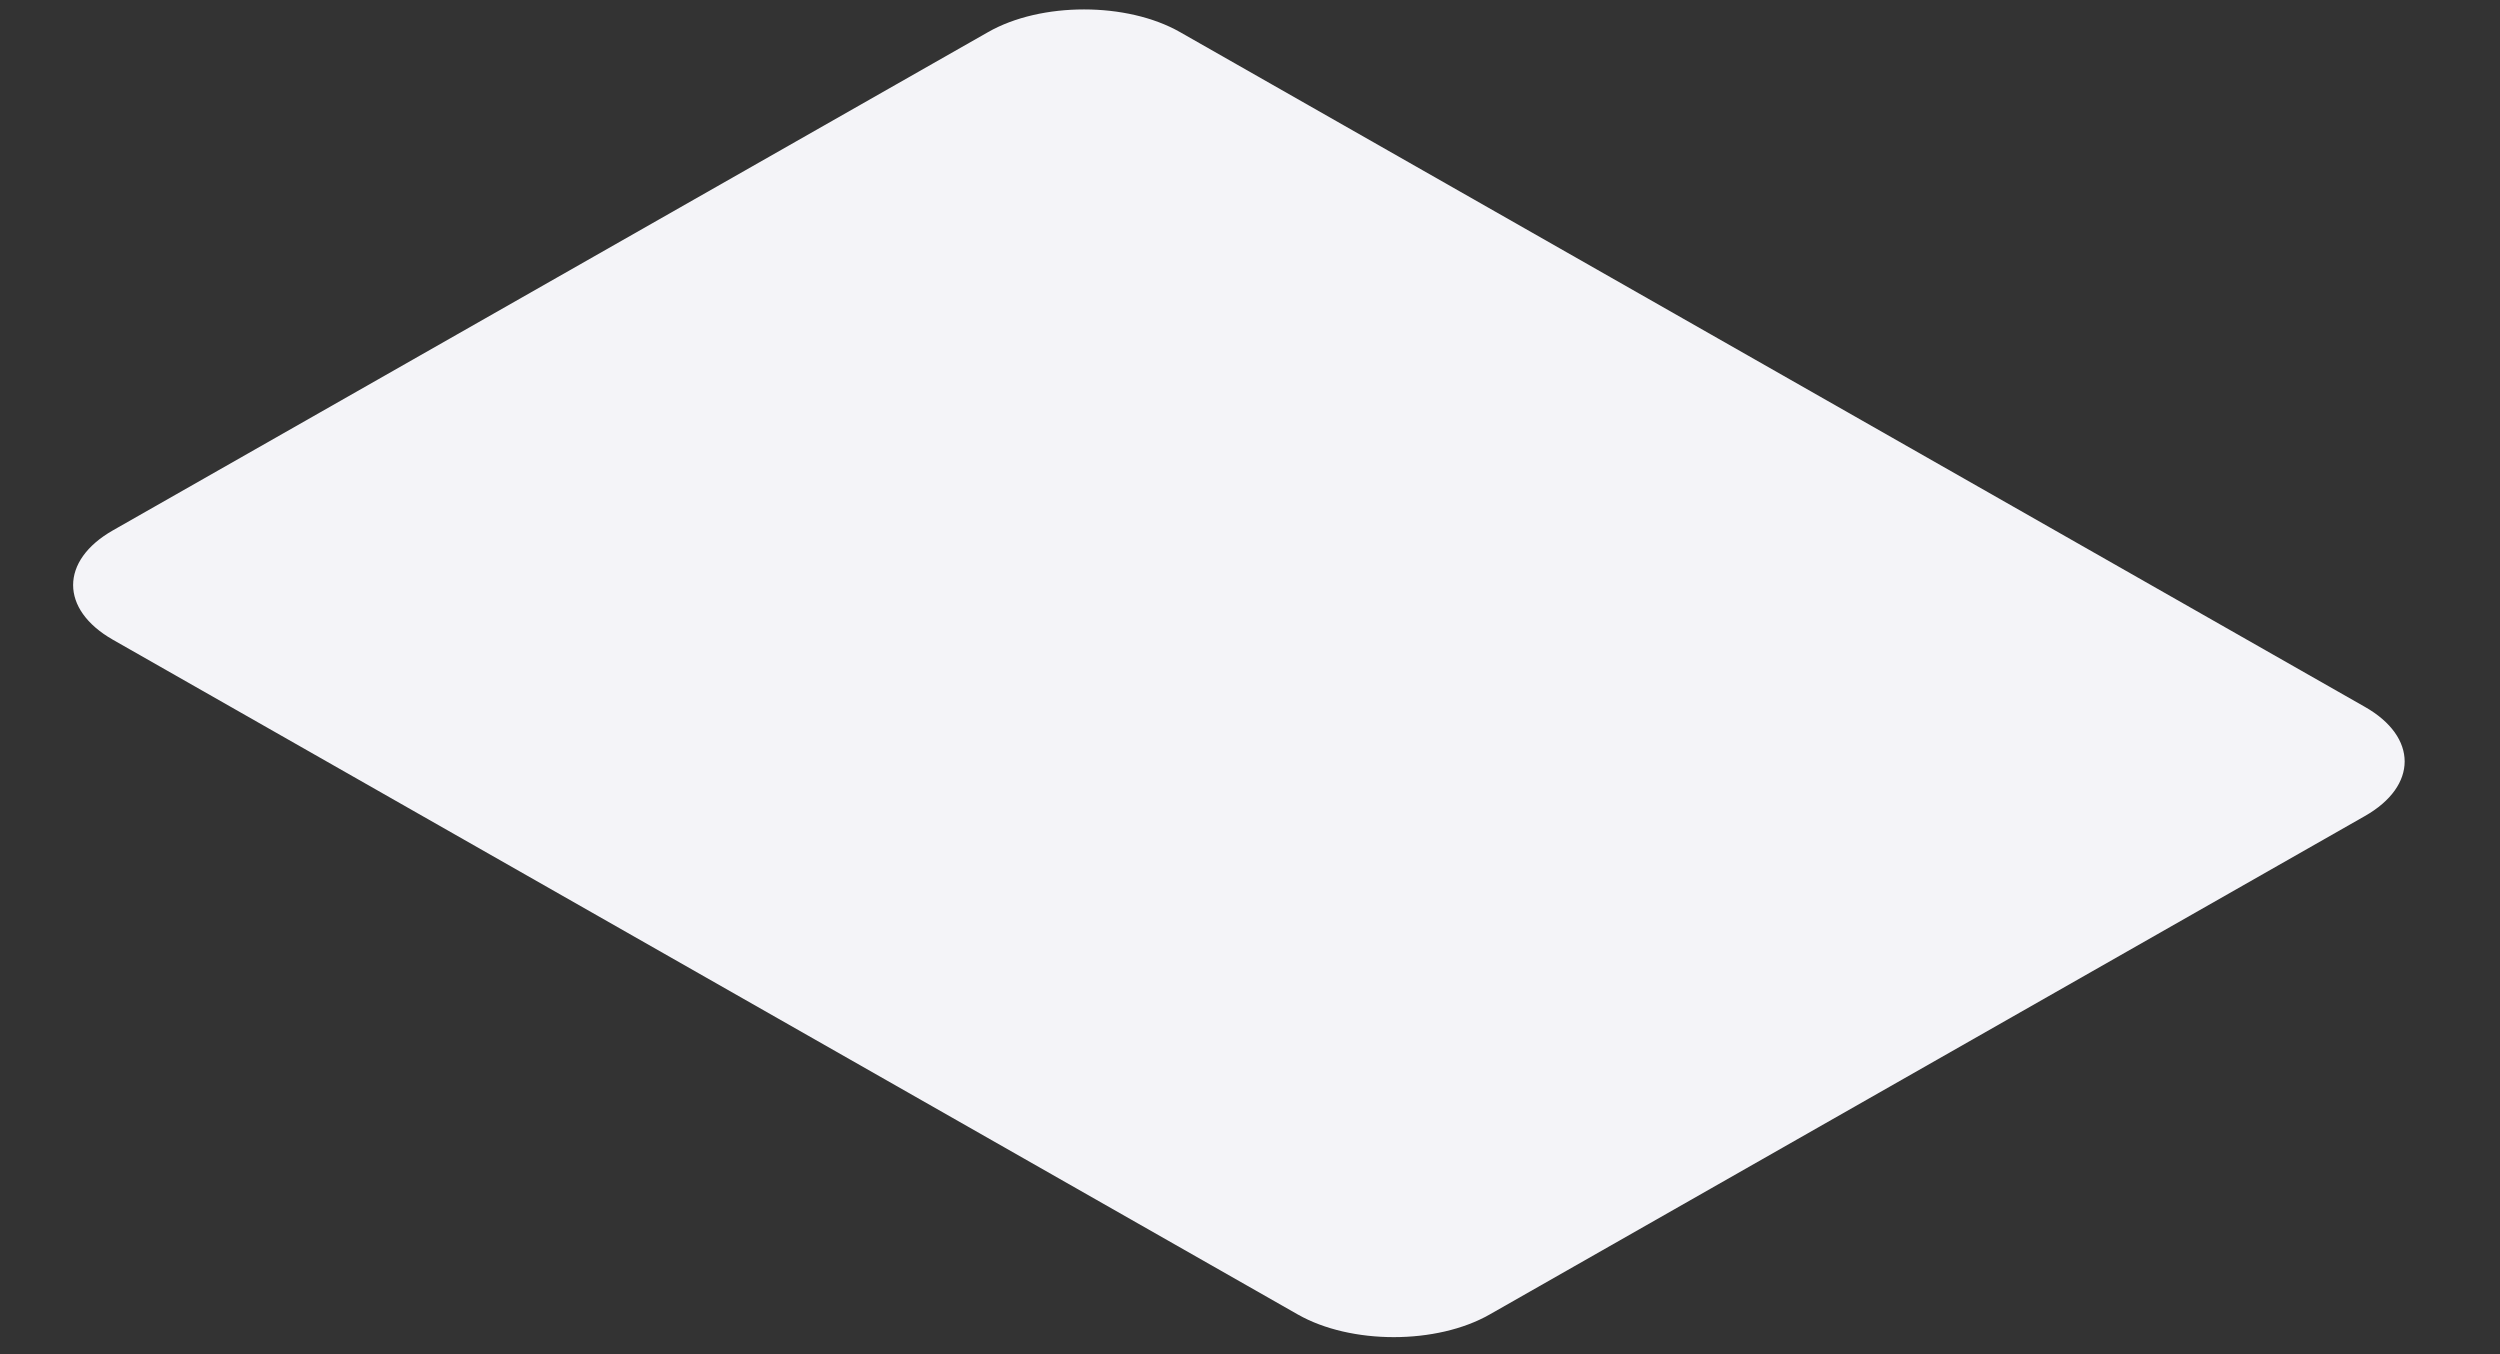 <svg width="24" height="13" viewBox="0 0 24 13" fill="none" xmlns="http://www.w3.org/2000/svg">
<rect x="0" y="0" width="24" height="13" fill="#333333" stroke="none"/>
<path d="M9.486 0.308L1.083 5.092C0.575 5.382 0.575 5.851 1.083 6.141L12.459 12.619C12.968 12.909 13.793 12.909 14.301 12.619L22.703 7.834C23.212 7.545 23.212 7.075 22.703 6.786L11.328 0.308C10.819 0.018 9.994 0.018 9.486 0.308Z" fill="#F4F4F8"/>
</svg>
